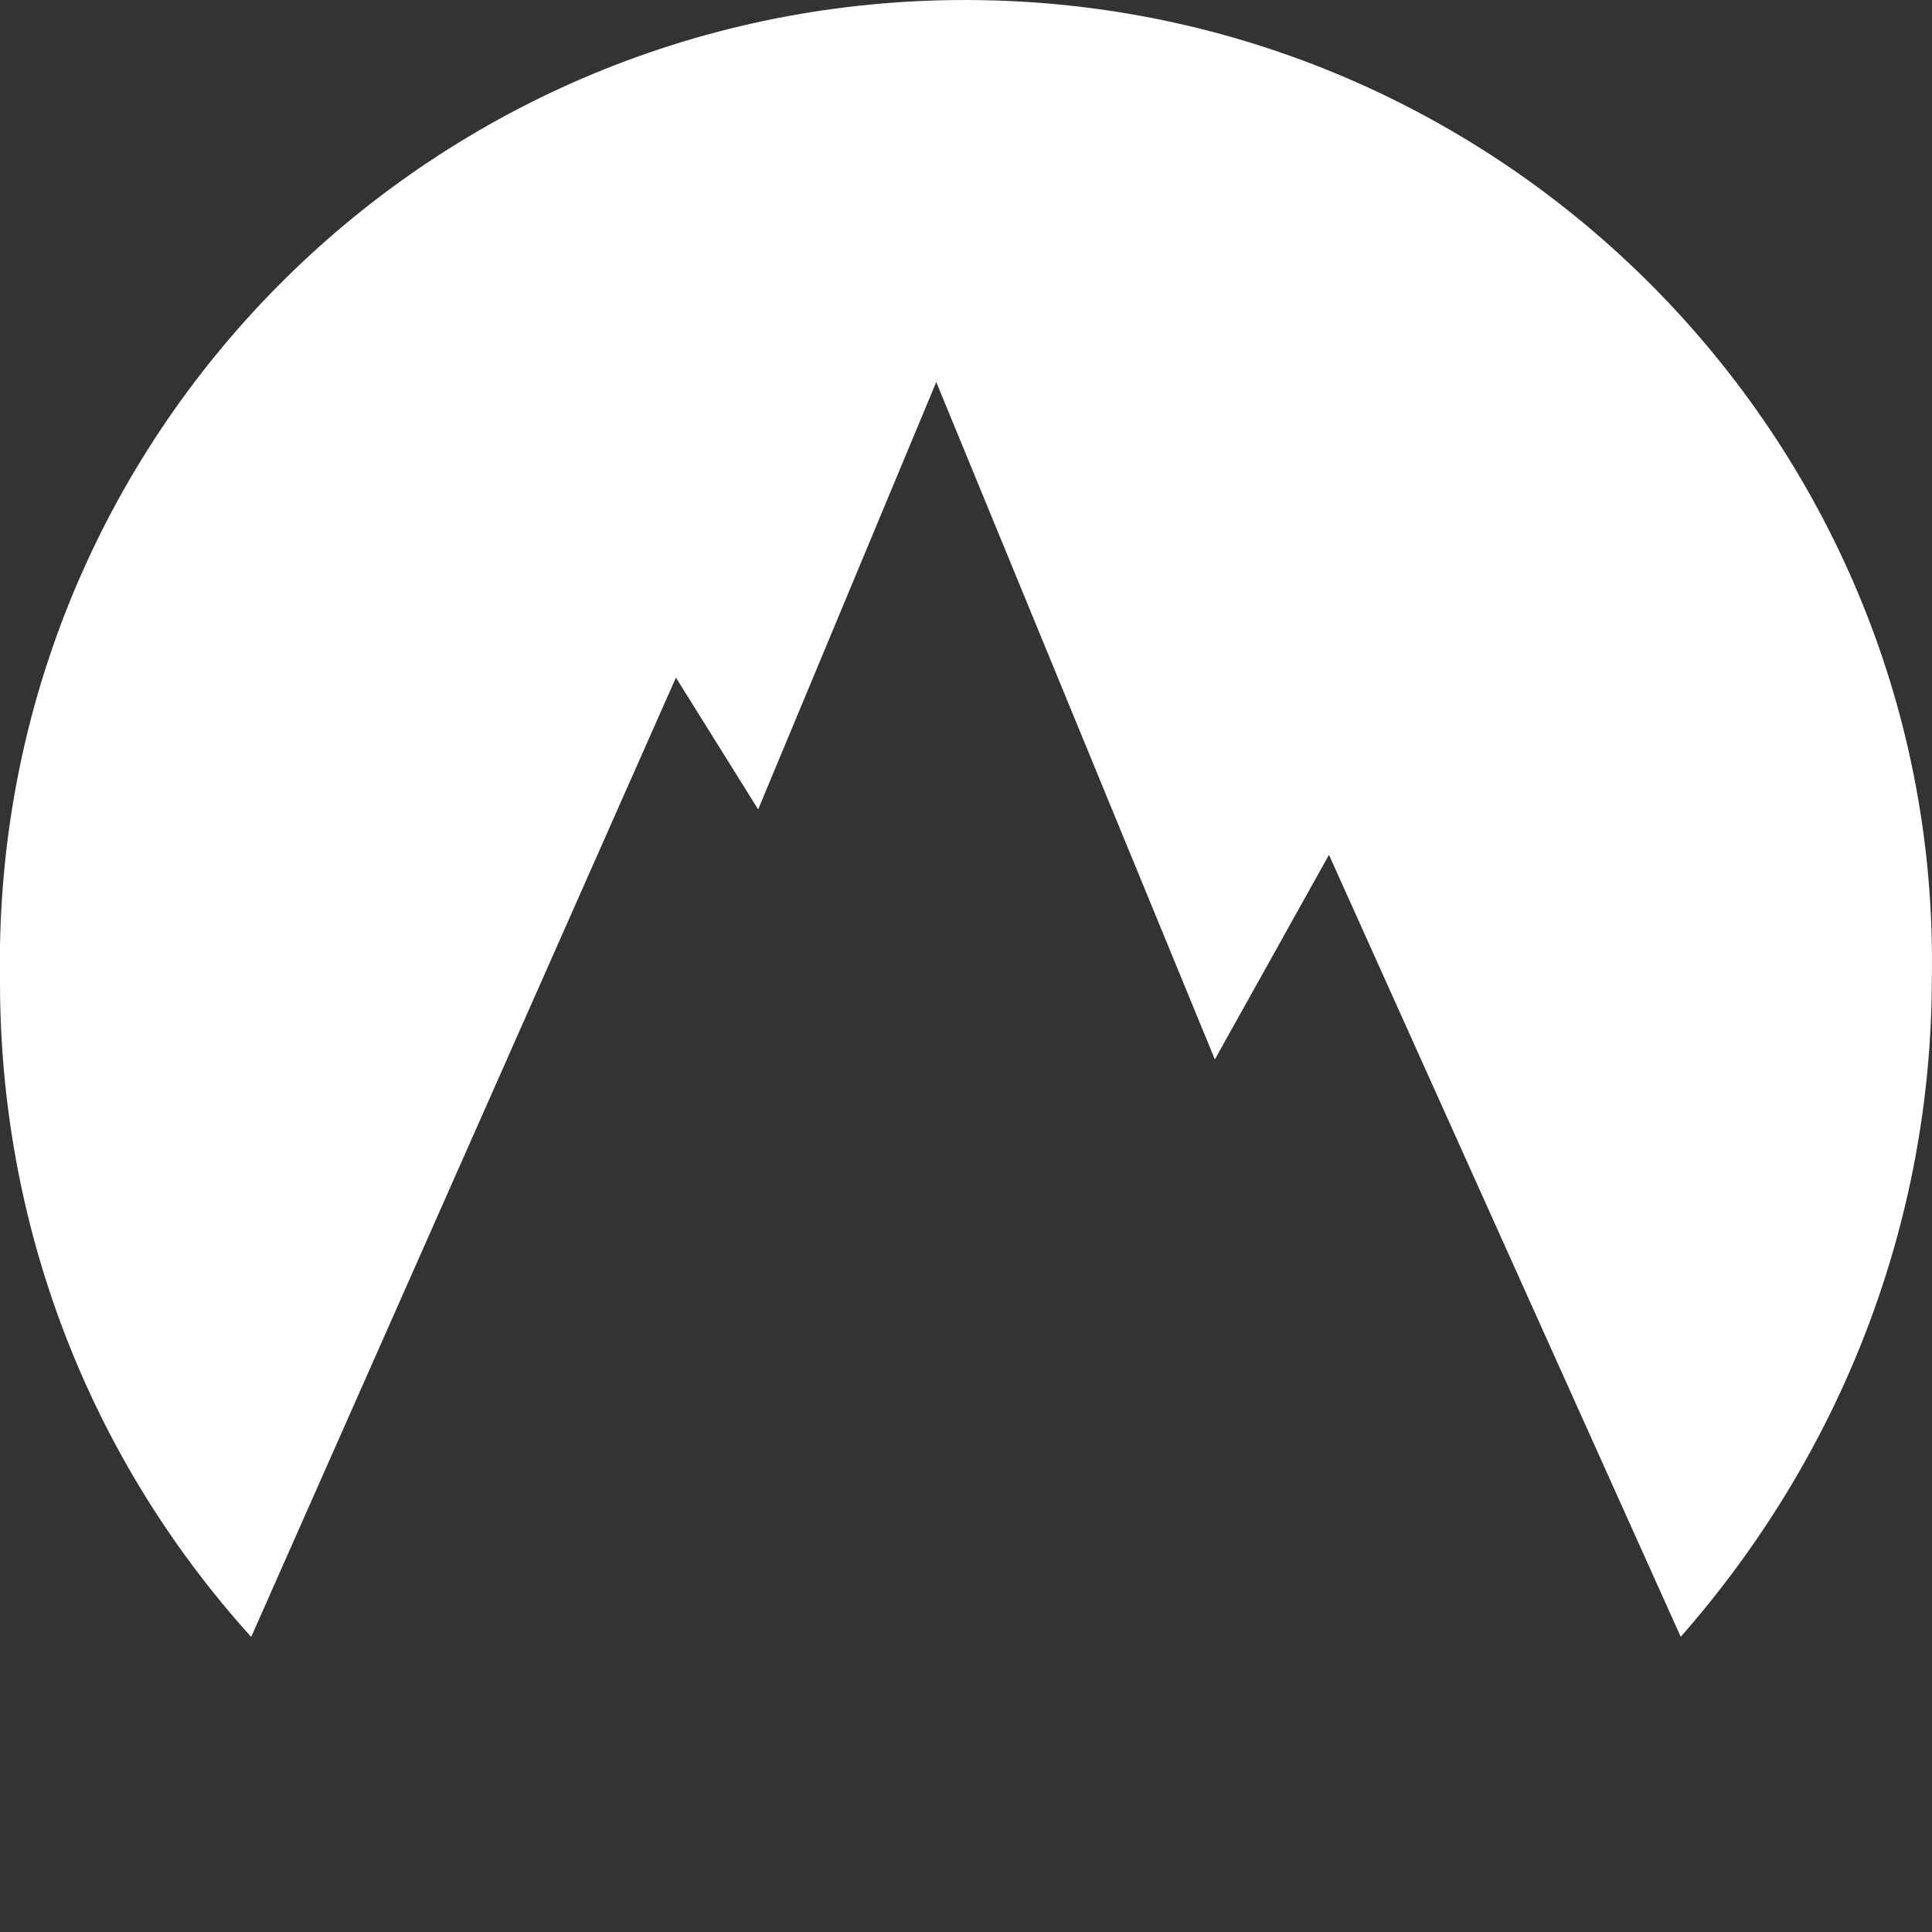 <svg width="48" height="48" viewBox="0 0 48 48" fill="none" xmlns="http://www.w3.org/2000/svg">
<rect x="0" y="0" width="48" height="48" fill="#333333" stroke="none"/>
<path d="M18.836 20.109L23.261 9.492L30.183 26.321L33.018 21.238L41.757 40.666C45.728 36.148 47.996 30.388 47.996 24.289C48.225 11.186 37.671 0.229 24.395 0.004C11.122 -0.222 0.227 10.281 0 23.5V24.402C0 30.389 2.156 36.15 6.241 40.669L16.793 16.835L18.836 20.109Z" fill="white"/>
</svg>
